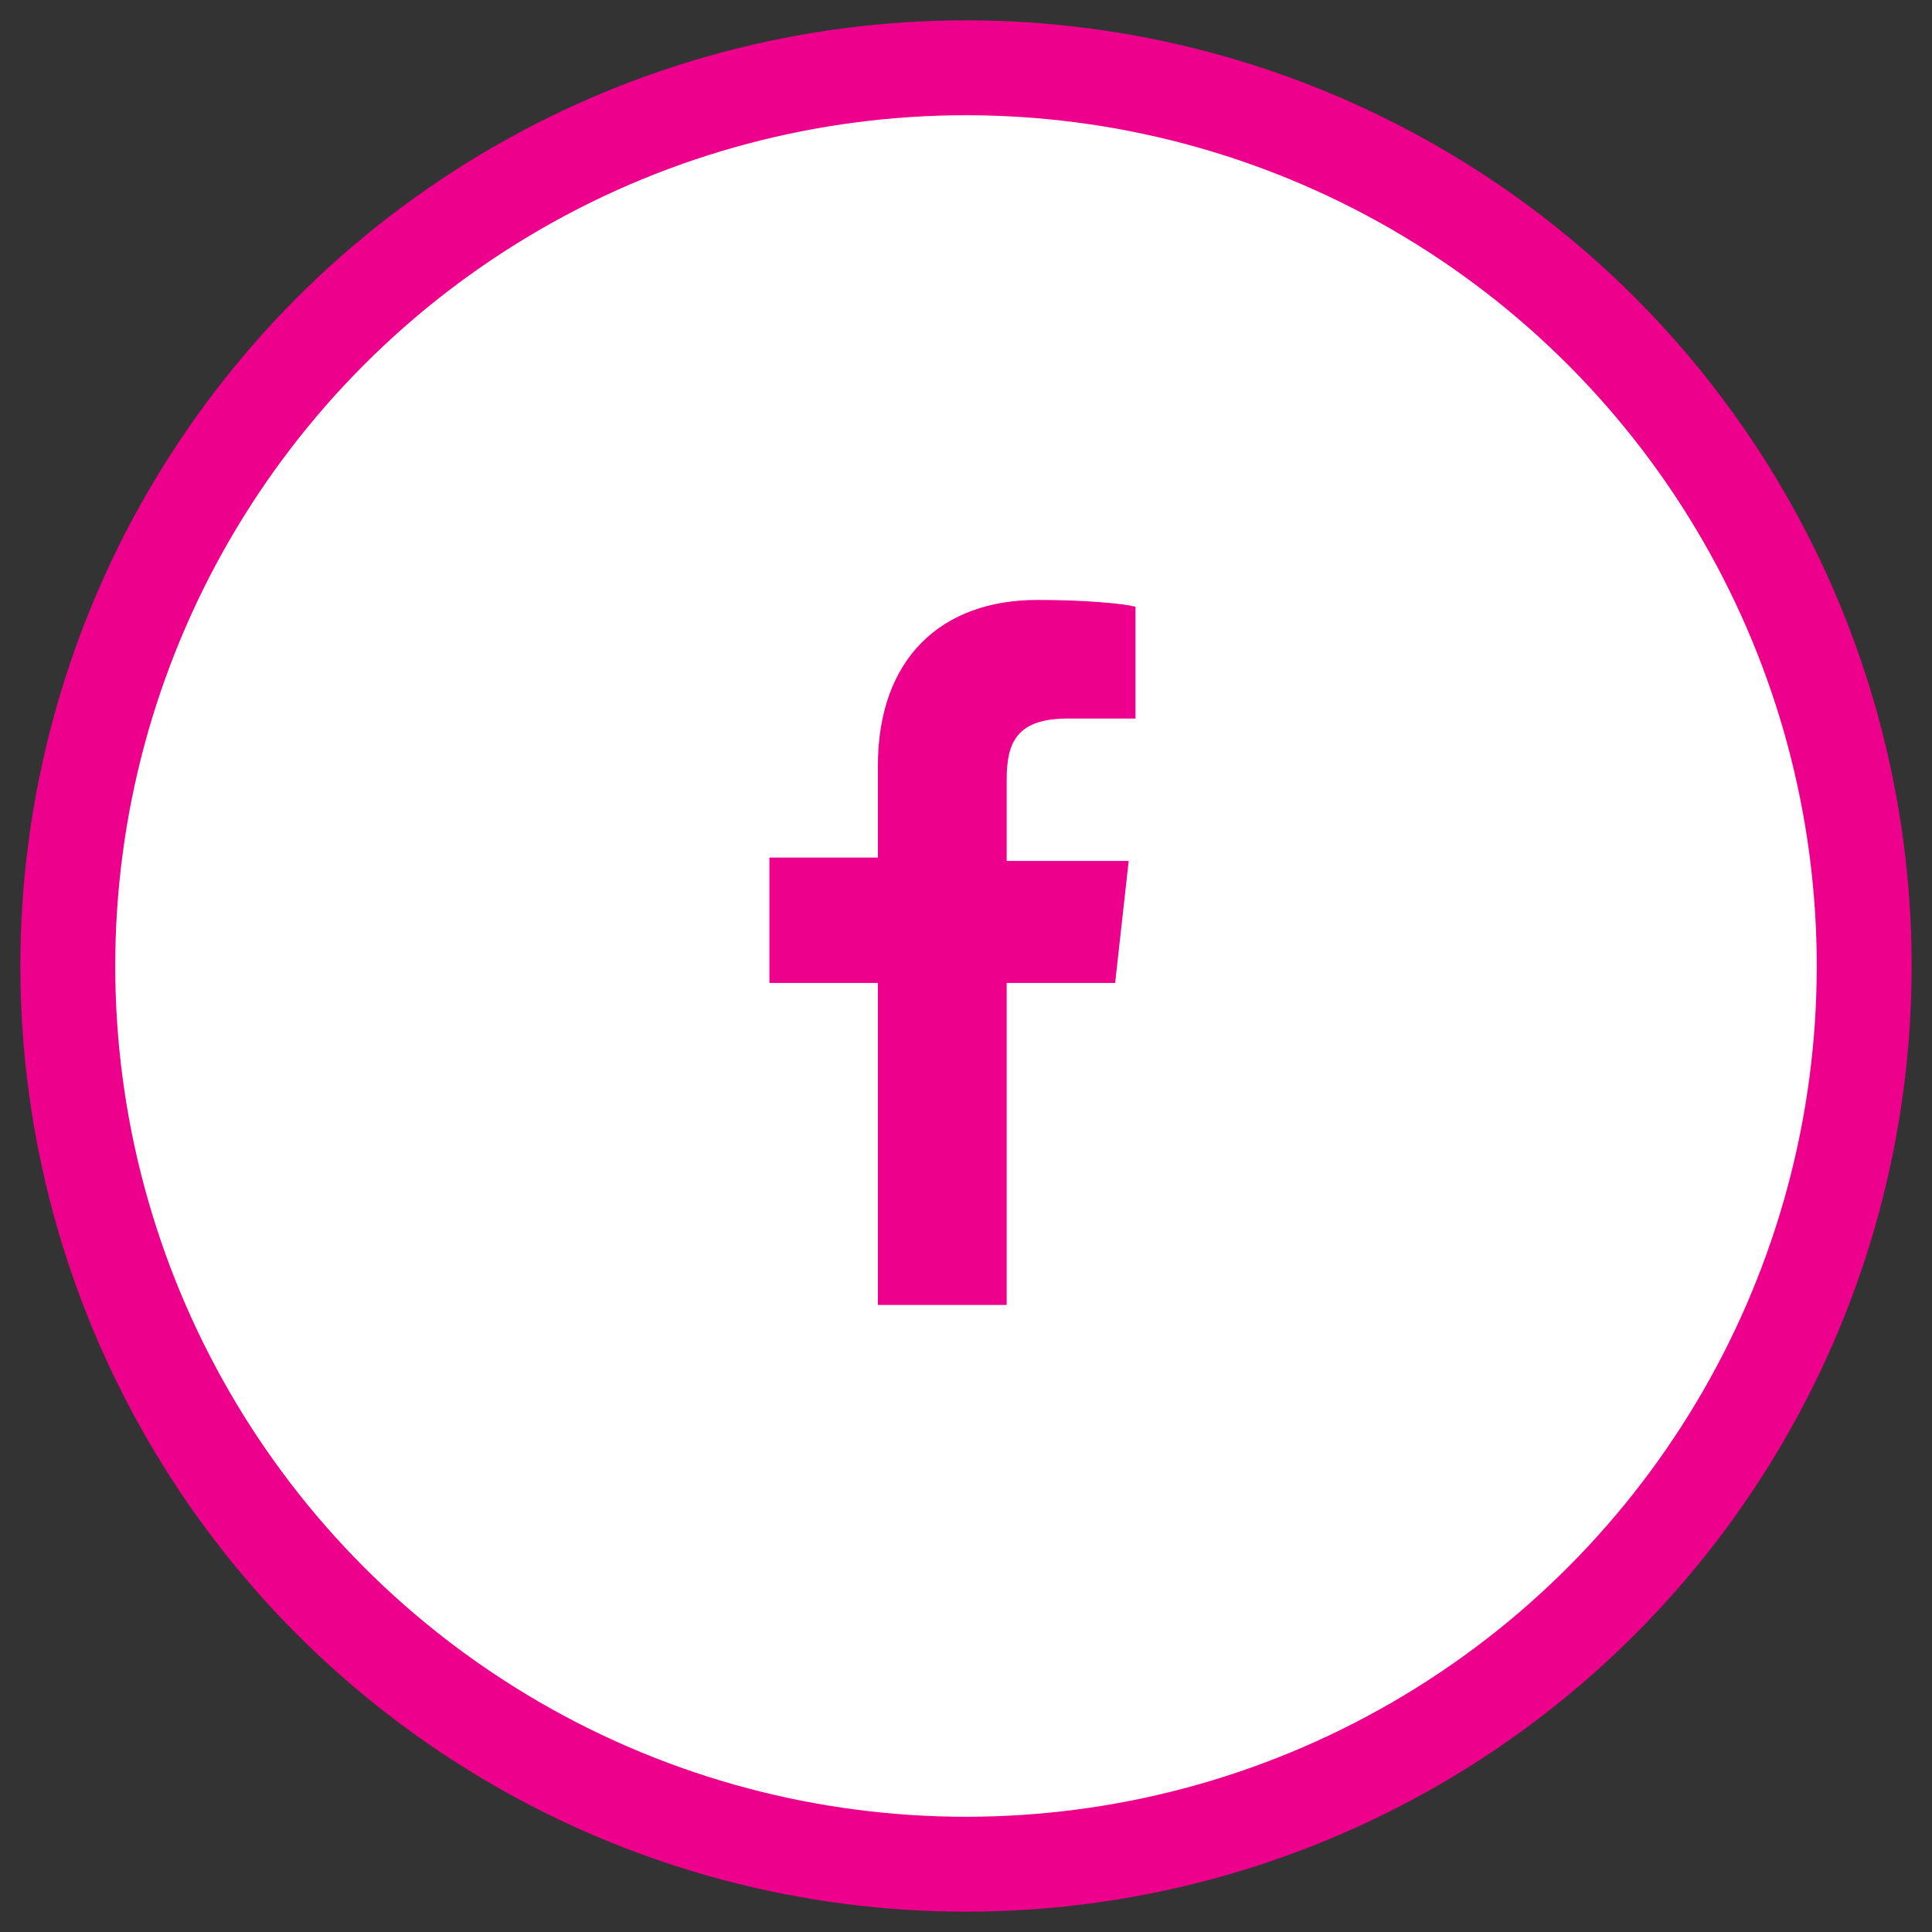 <?xml version="1.0" encoding="utf-8"?>
<!-- Generator: Adobe Illustrator 23.0.1, SVG Export Plug-In . SVG Version: 6.00 Build 0)  -->
<svg version="1.1" id="Layer_1" xmlns="http://www.w3.org/2000/svg" xmlns:xlink="http://www.w3.org/1999/xlink" x="0px" y="0px"
	 viewBox="0 0 57 57" style="enable-background:new 0 0 57 57;" xml:space="preserve">
<rect x="0" y="0" width="57" height="57" fill="#333333" stroke="none"/>
<style type="text/css">
	.st0{fill-rule:evenodd;clip-rule:evenodd;fill:#FFFFFF;stroke:#EC008C;stroke-width:2.8;}
	.st1{fill-rule:evenodd;clip-rule:evenodd;fill:#EC008C;}
</style>
<title>F7B220AE-DB5A-42CE-9058-247F371710A7</title>
<desc>Created with sketchtool.</desc>
<g id="FAQ">
	<g id="FAQ-Answer-Mobile" transform="translate(-159, -1152)">
		<g id="facebook-icon" transform="translate(161, 1154)">
			<circle id="Oval-2-Copy" class="st0" cx="26.5" cy="26.5" r="26.5"/>
			<path class="st1" d="M31.5,15.9v3.3h-2c-1.5,0-1.8,0.7-1.8,1.8v2.4h3.6L30.9,27h-3.2v9.5h-3.8V27h-3.2v-3.7h3.2v-2.7
				c0-3.2,1.9-4.9,4.7-4.9C30,15.7,31.1,15.8,31.5,15.9z"/>
		</g>
	</g>
</g>
</svg>
